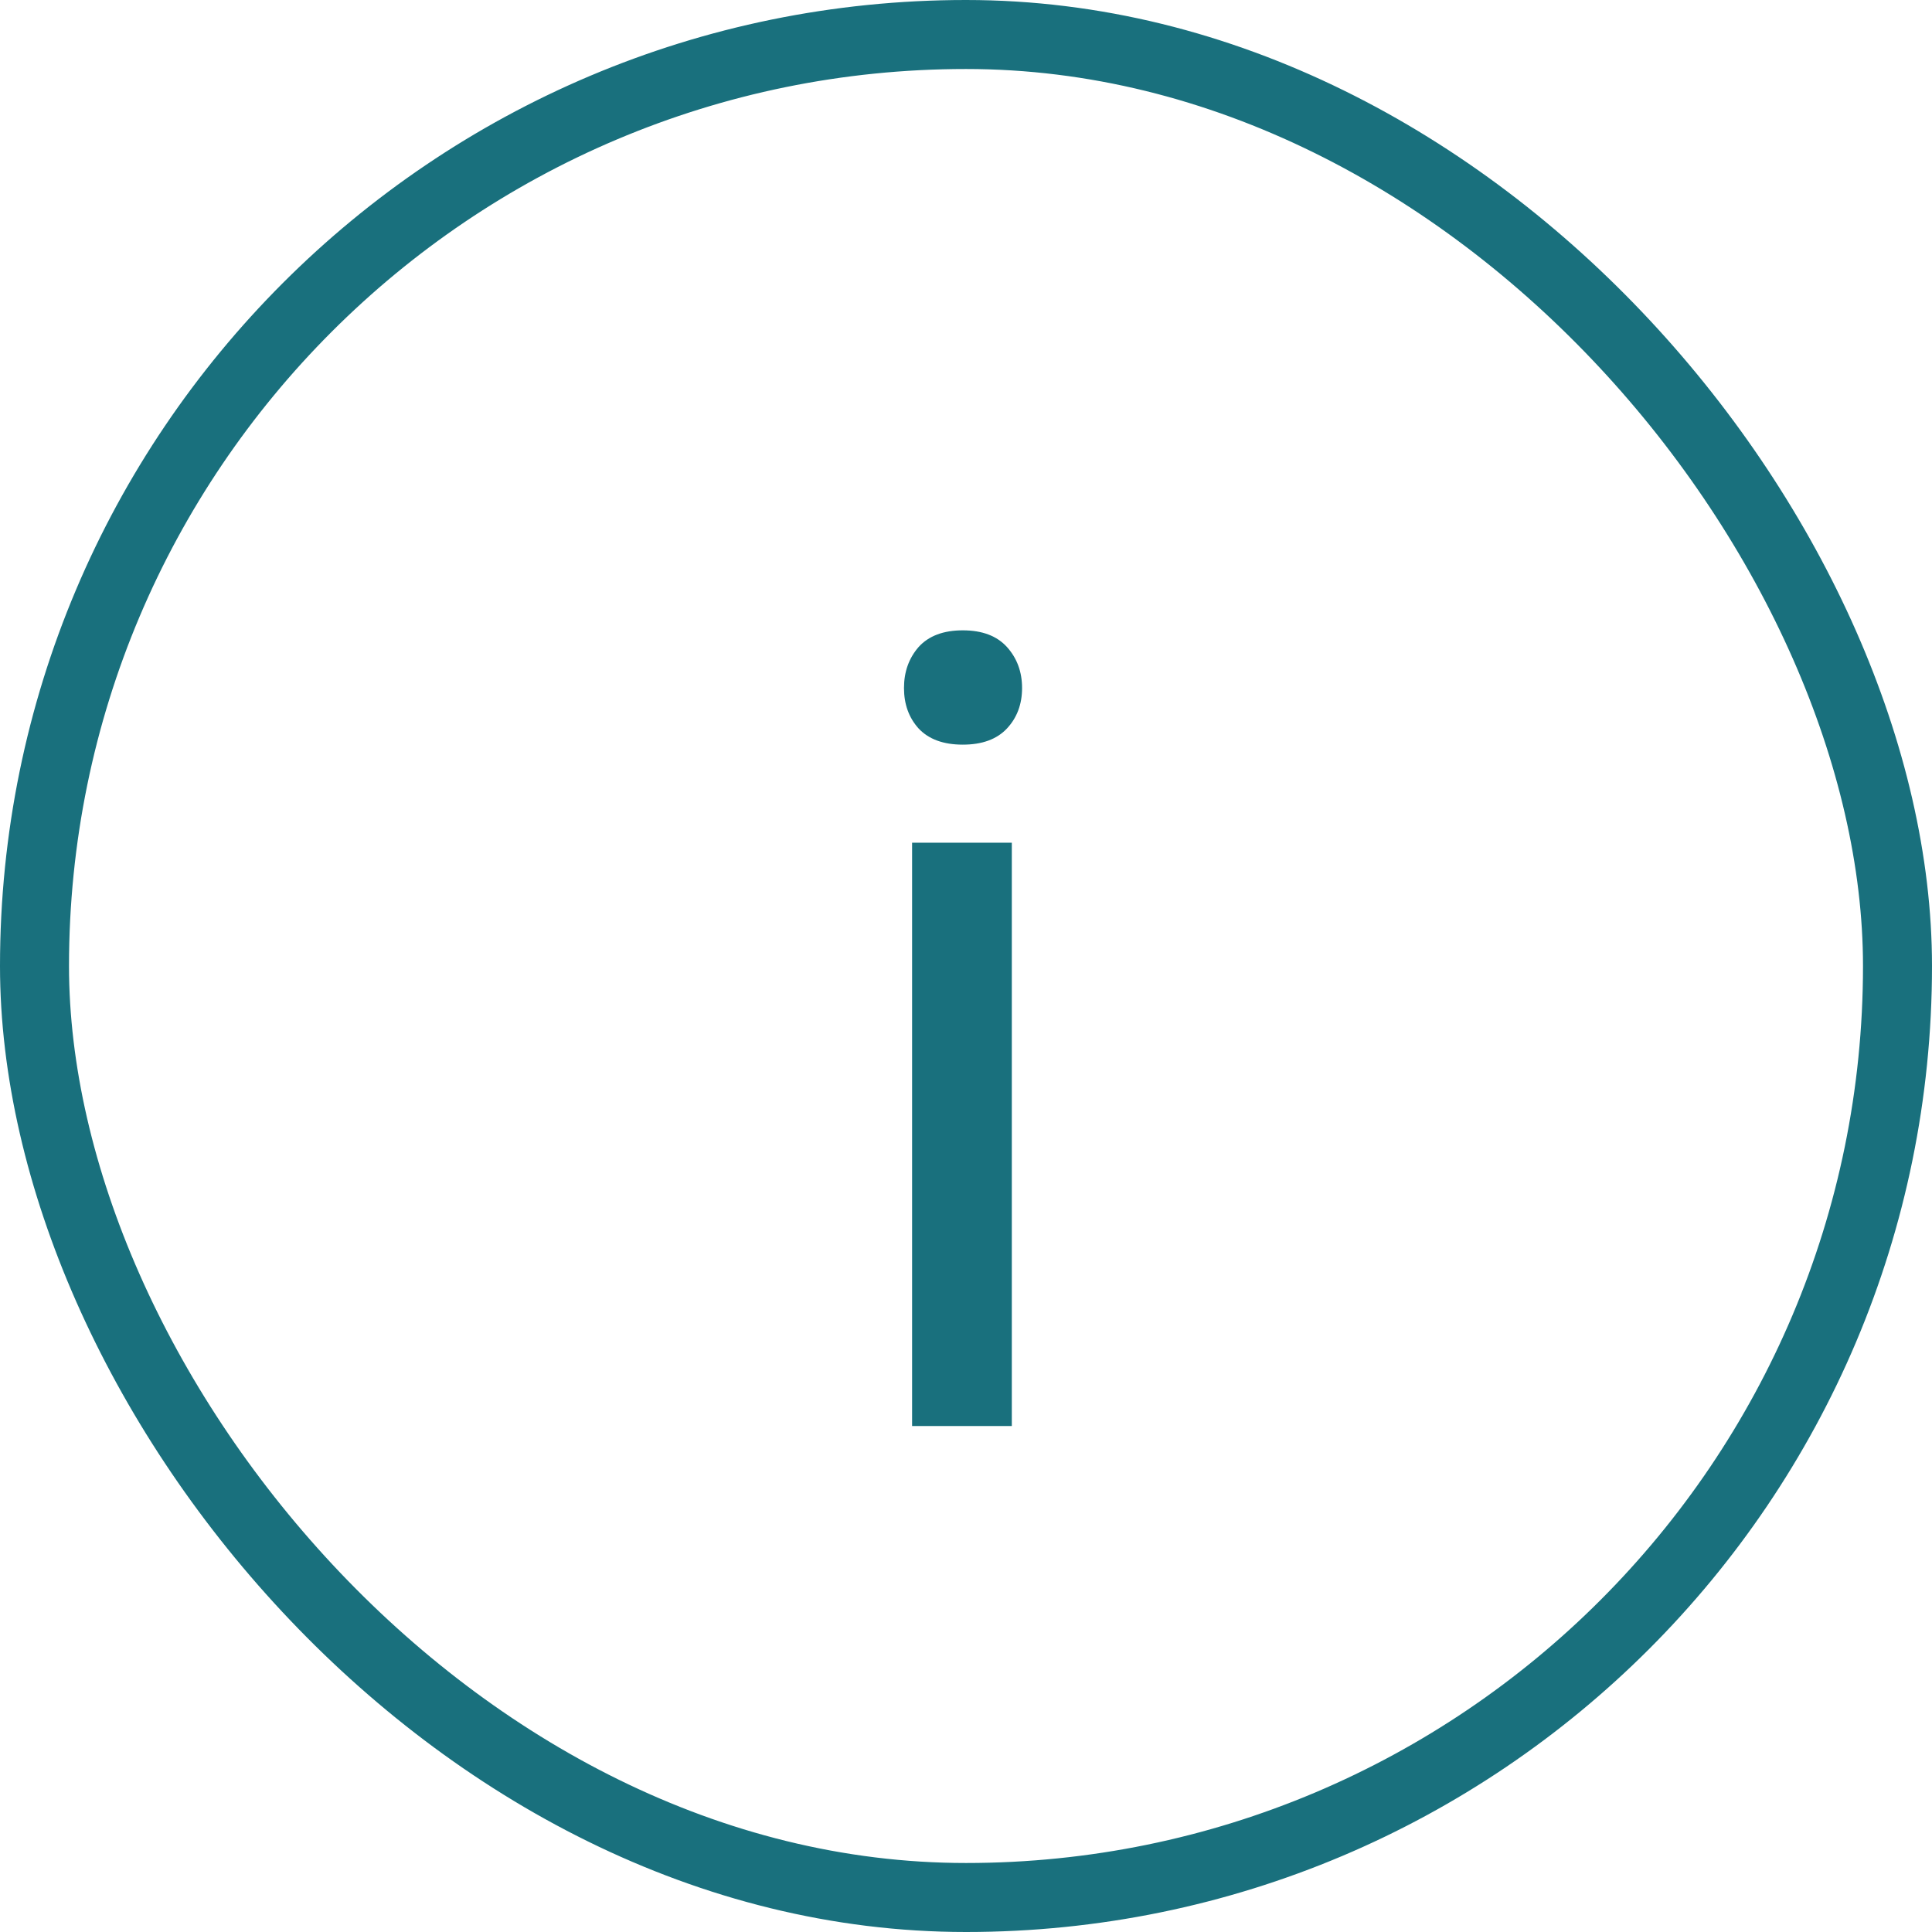 <svg width="42" height="42" viewBox="0 0 42 42" fill="none" xmlns="http://www.w3.org/2000/svg">
<rect x="0.75" y="0.75" width="40.5" height="40.5" rx="20.25" stroke="#19707D" stroke-width="1.5"/>
<path d="M21.996 31H19.828V18.32H21.996V31ZM19.652 14.957C19.652 14.605 19.758 14.309 19.969 14.066C20.188 13.824 20.508 13.703 20.93 13.703C21.352 13.703 21.672 13.824 21.891 14.066C22.109 14.309 22.219 14.605 22.219 14.957C22.219 15.309 22.109 15.602 21.891 15.836C21.672 16.07 21.352 16.188 20.93 16.188C20.508 16.188 20.188 16.07 19.969 15.836C19.758 15.602 19.652 15.309 19.652 14.957Z" fill="#19707D"/>
</svg>
